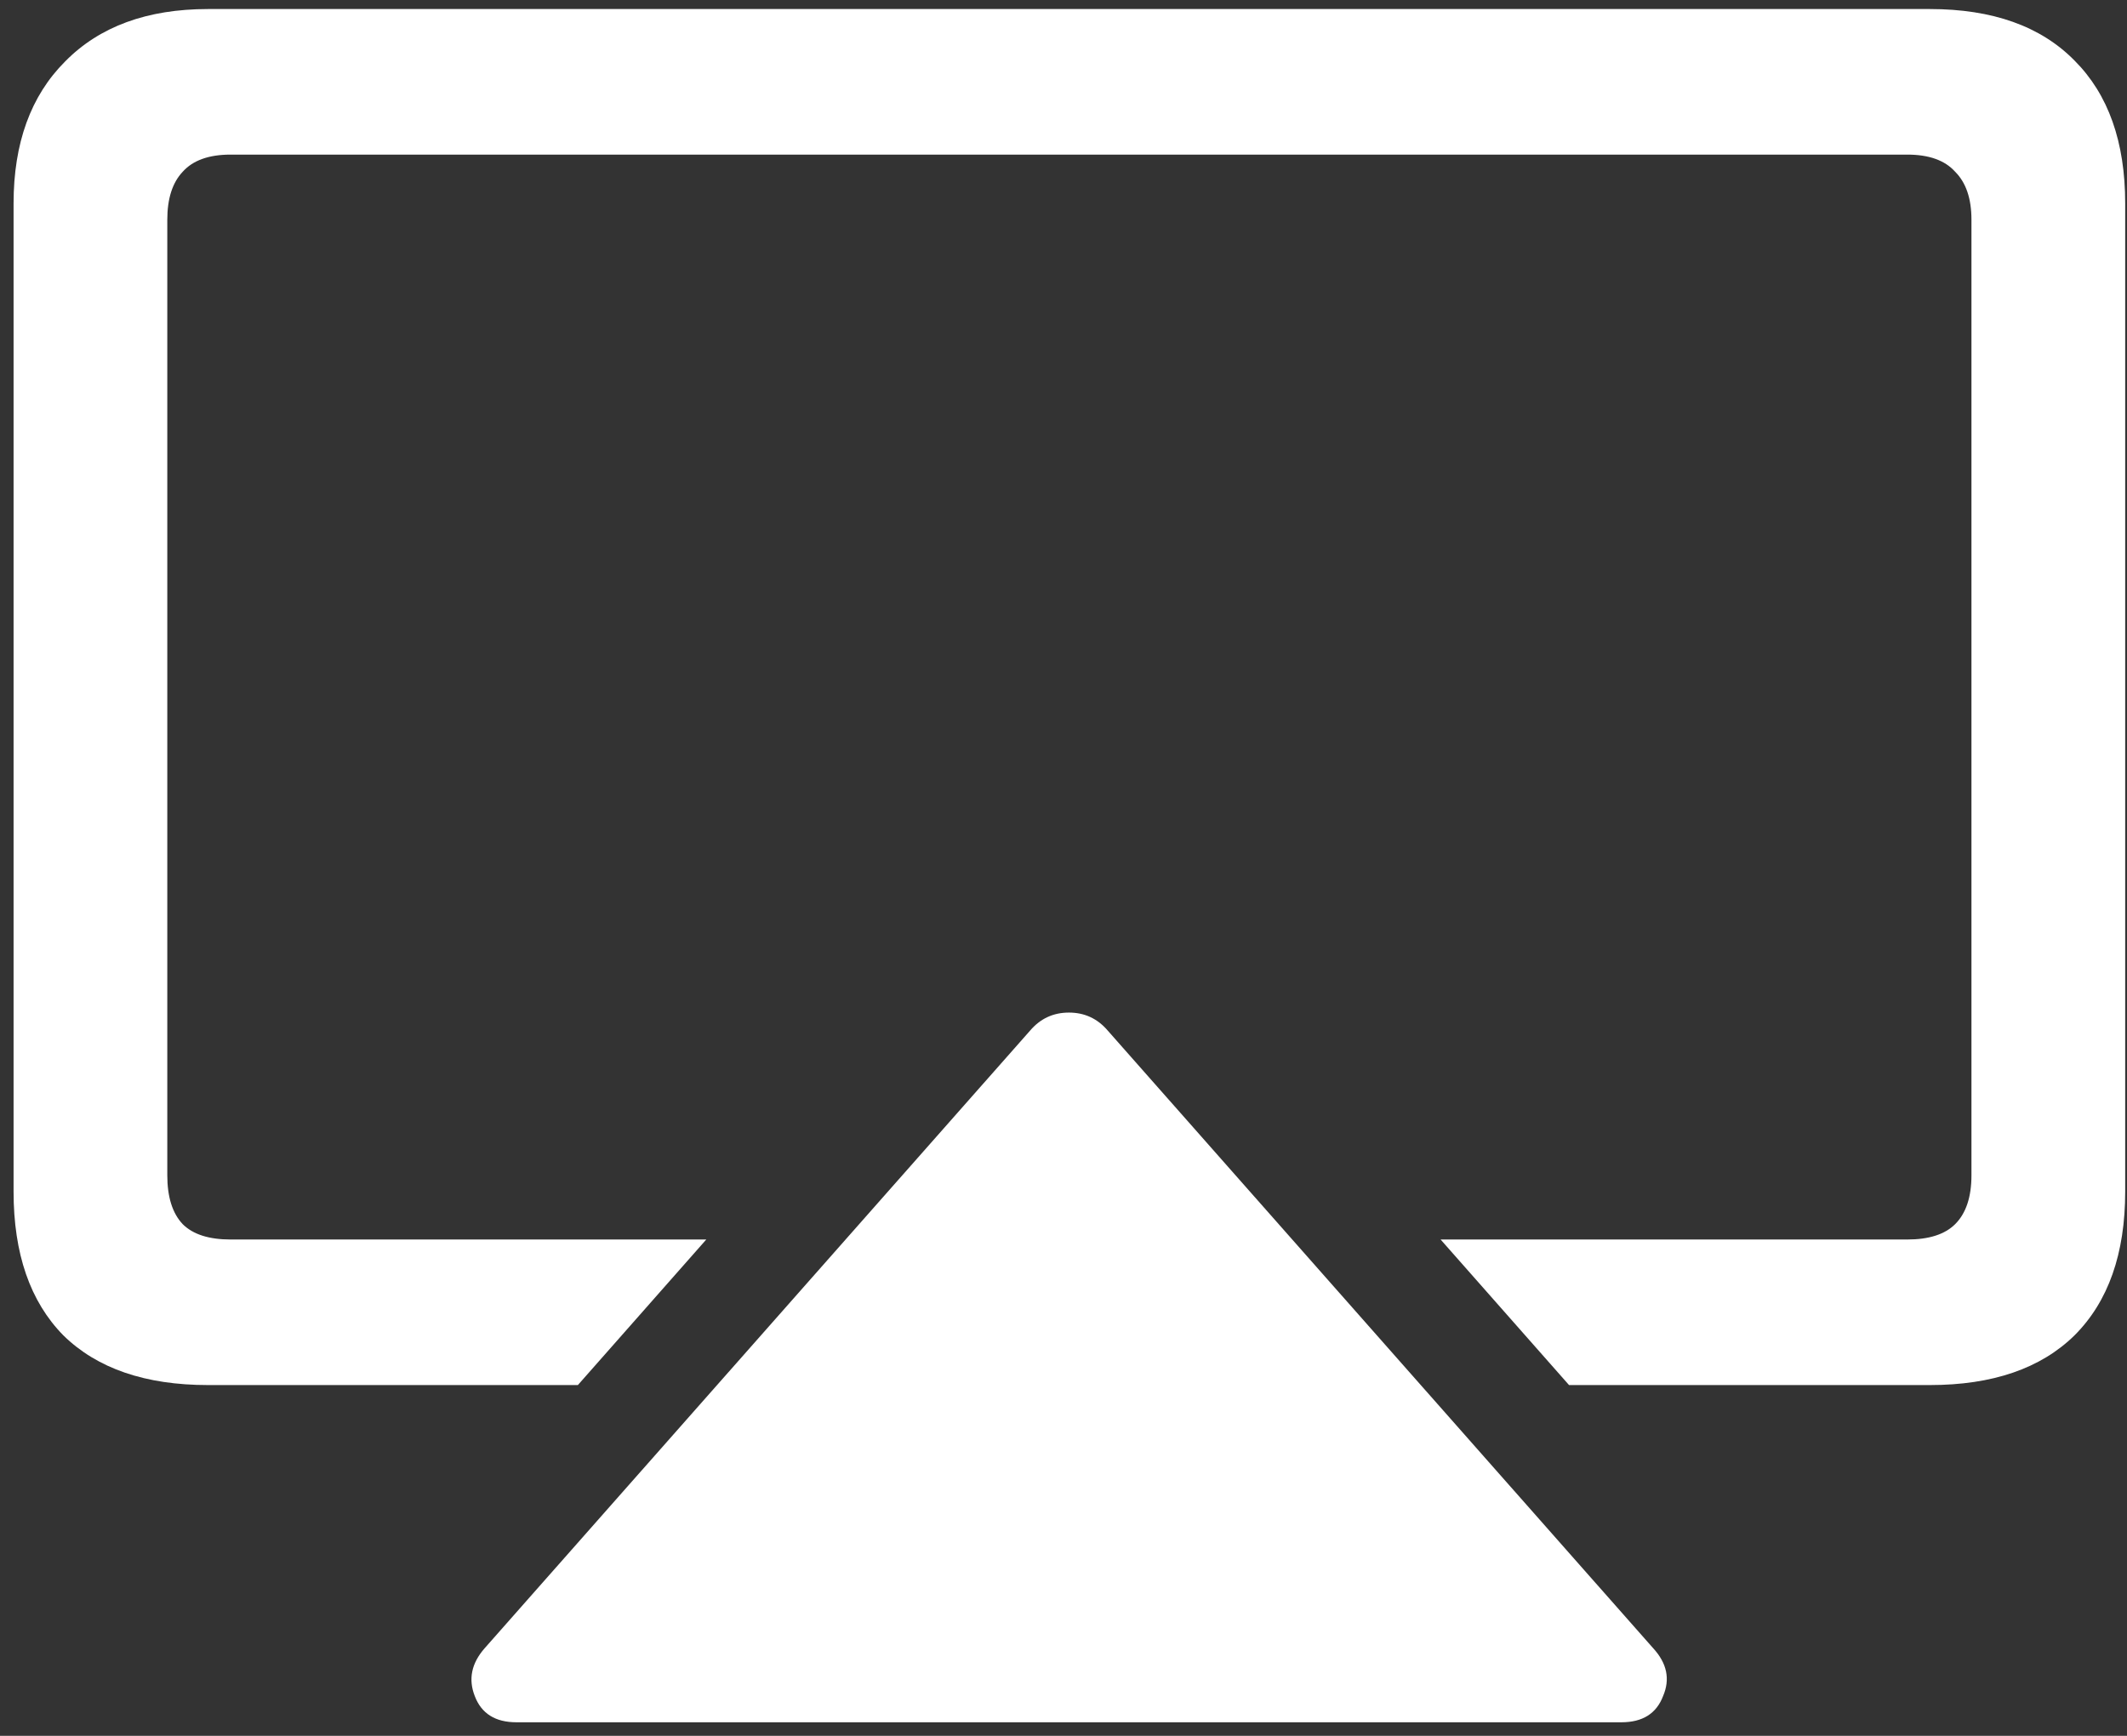 <svg width="147" height="120" viewBox="0 0 147 120" fill="none" xmlns="http://www.w3.org/2000/svg">
<rect x="0" y="0" width="147" height="120" fill="#333333" stroke="none"/>
<path d="M99.562 85.688L108.438 95.75H133.375C137.708 95.75 141.042 94.604 143.375 92.312C145.708 89.979 146.875 86.667 146.875 82.375V14.062C146.875 9.812 145.708 6.521 143.375 4.188C141.042 1.812 137.708 0.625 133.375 0.625H14.375C10.167 0.625 6.875 1.833 4.5 4.25C2.125 6.625 0.938 9.896 0.938 14.062V82.375C0.938 86.667 2.083 89.979 4.375 92.312C6.708 94.604 10.042 95.75 14.375 95.75H39.938L48.812 85.688H15.938C14.438 85.688 13.333 85.333 12.625 84.625C11.917 83.875 11.562 82.75 11.562 81.25V15.188C11.562 13.729 11.917 12.625 12.625 11.875C13.333 11.083 14.438 10.688 15.938 10.688H131.812C133.312 10.688 134.417 11.083 135.125 11.875C135.875 12.625 136.25 13.729 136.25 15.188V81.25C136.25 82.75 135.875 83.875 135.125 84.625C134.417 85.333 133.312 85.688 131.812 85.688H99.562ZM112.062 119.062C113.521 119.062 114.479 118.458 114.938 117.25C115.438 116.083 115.208 114.979 114.25 113.938L76.562 71.25C75.854 70.417 74.958 70 73.875 70C72.792 70 71.896 70.417 71.188 71.25L33.5 113.938C32.583 114.979 32.354 116.083 32.812 117.25C33.271 118.458 34.229 119.062 35.688 119.062H112.062Z" fill="white"/>
</svg>
